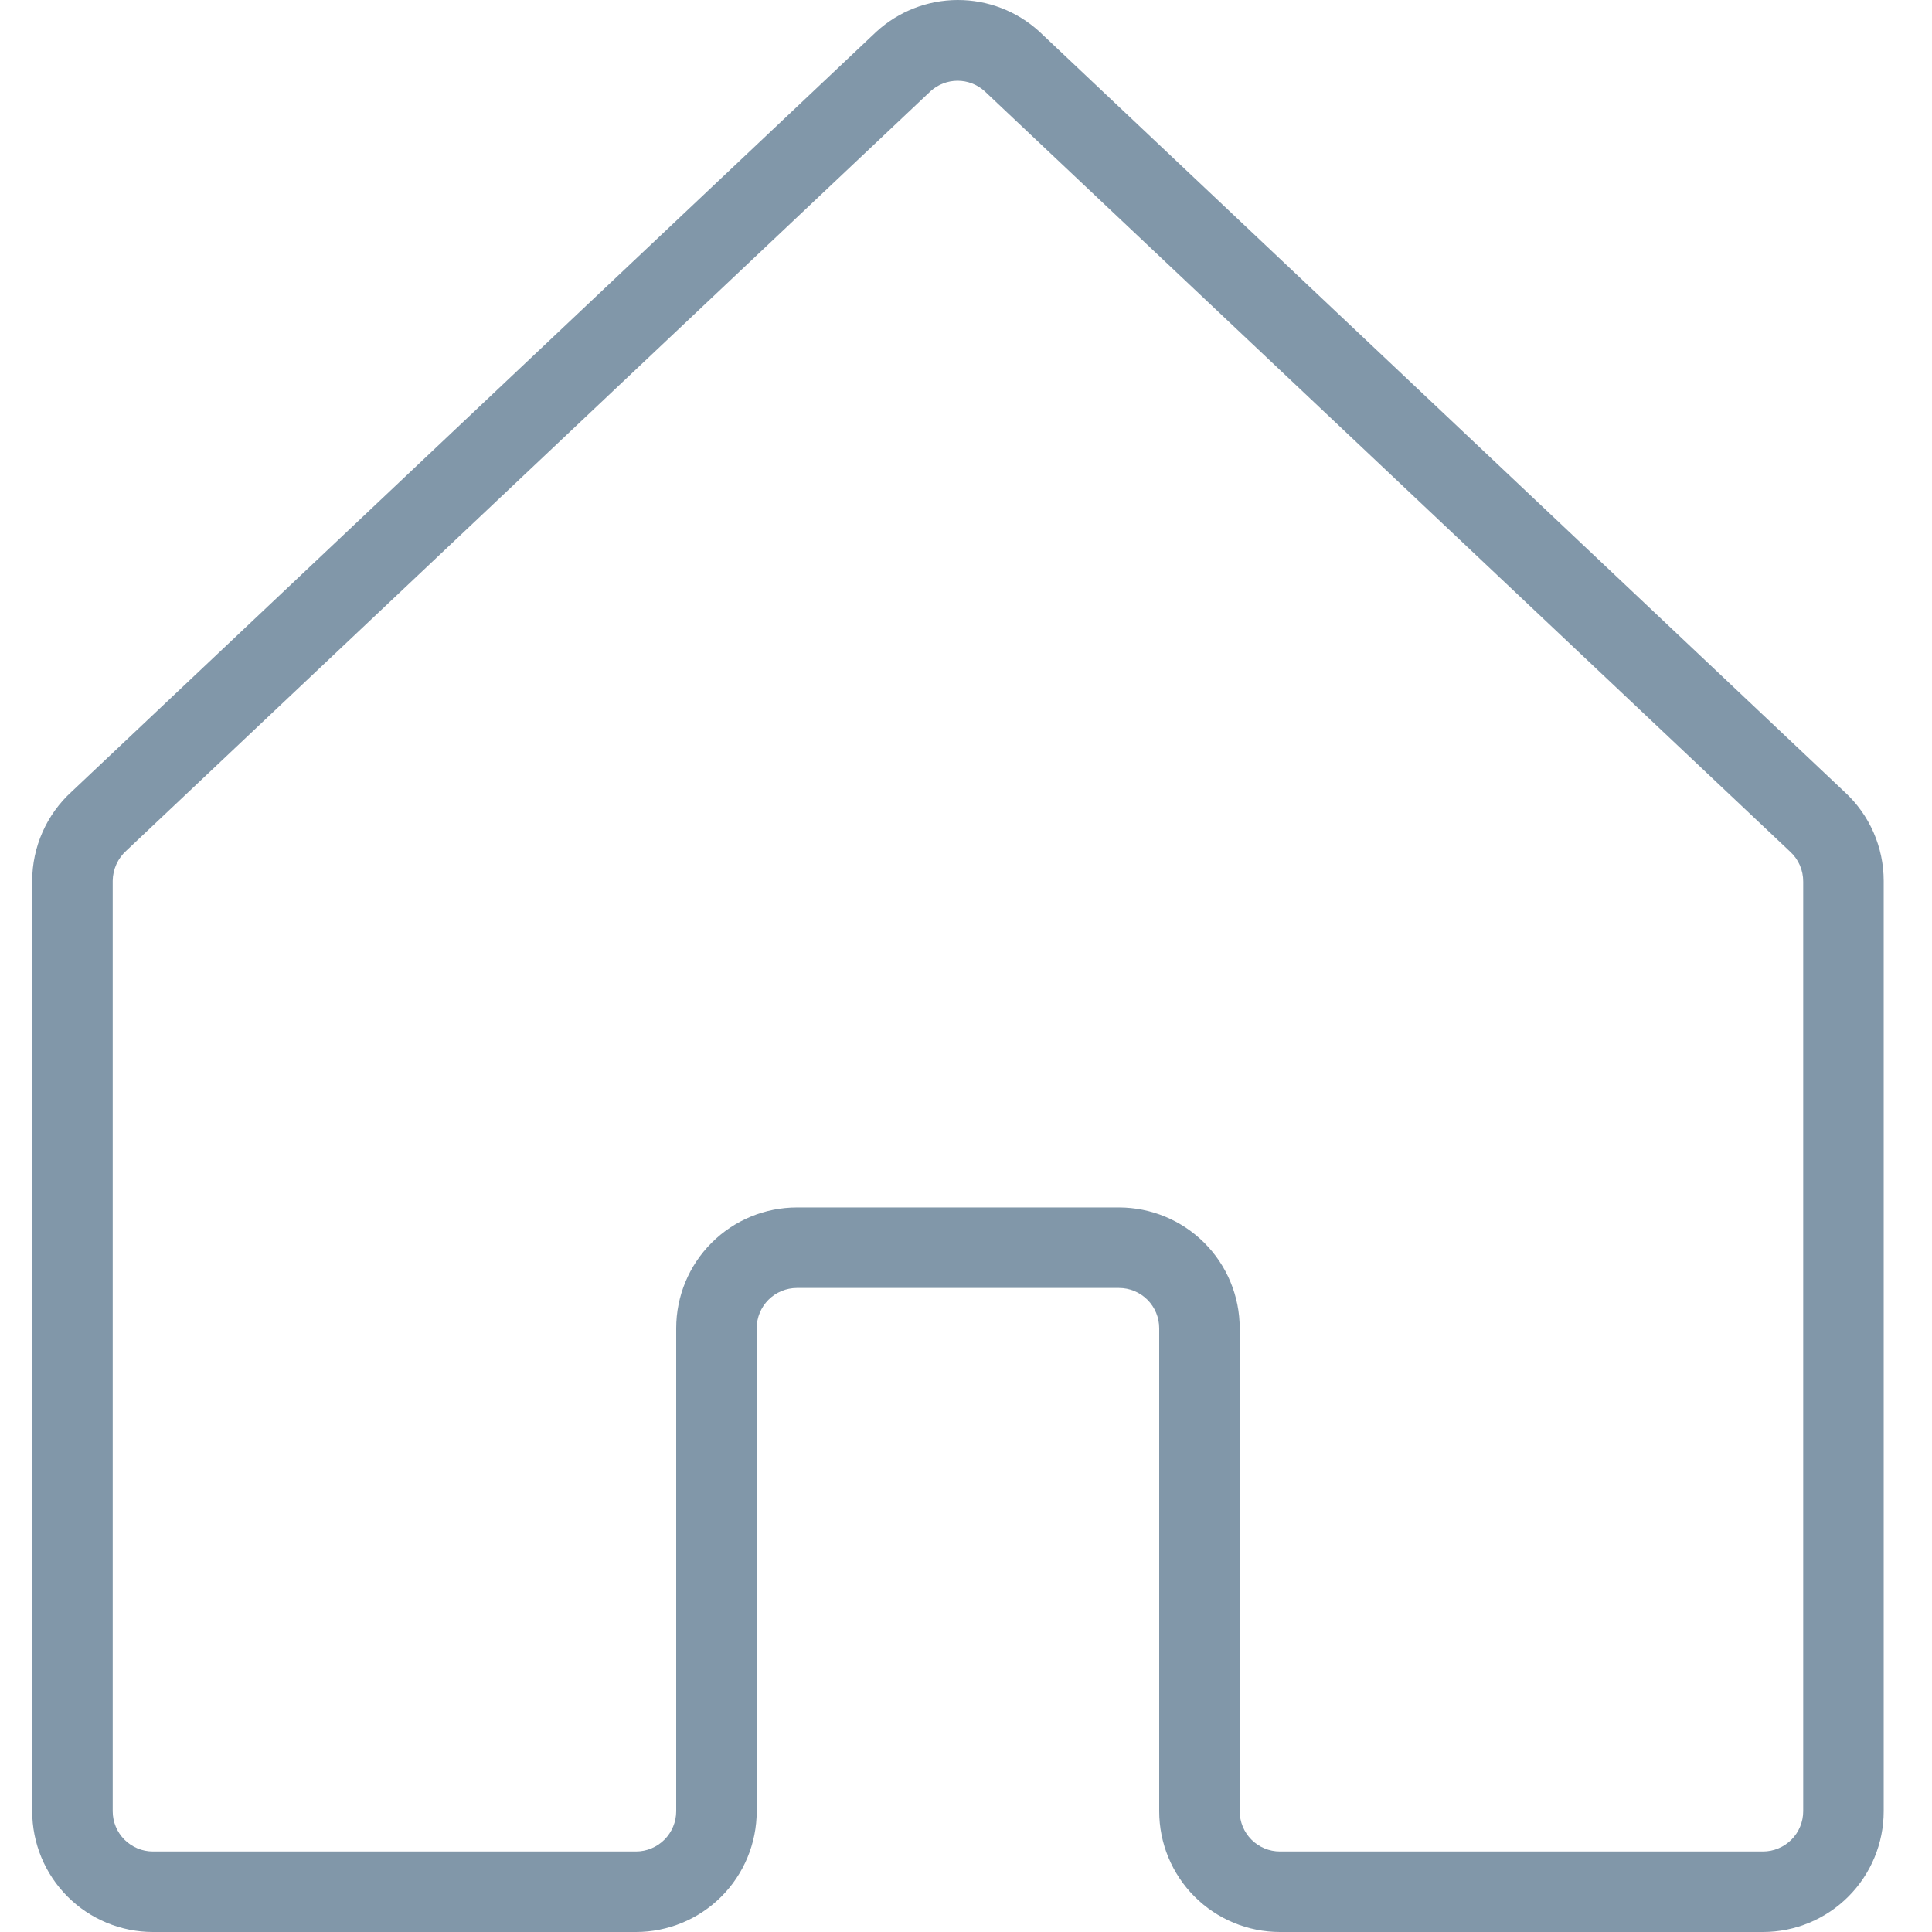 <svg width="120" height="120" viewBox="0 0 120 120" fill="none" xmlns="http://www.w3.org/2000/svg">
<path d="M114.581 49.197L64.544 1.951C63.157 0.69 61.349 -0.006 59.475 3.5764e-05C57.601 0.006 55.797 0.713 54.419 1.982L4.456 49.166C3.683 49.868 3.066 50.724 2.643 51.678C2.22 52.633 2.001 53.665 2 54.709V112.5C2 114.489 2.79 116.397 4.197 117.803C5.603 119.21 7.511 120 9.5 120H39.5C41.489 120 43.397 119.21 44.803 117.803C46.21 116.397 47 114.489 47 112.5V82.498C47 81.835 47.263 81.199 47.732 80.73C48.201 80.262 48.837 79.998 49.5 79.998H69.5C70.163 79.998 70.799 80.262 71.268 80.73C71.737 81.199 72 81.835 72 82.498V112.5C72 114.489 72.79 116.397 74.197 117.803C75.603 119.21 77.511 120 79.5 120H109.5C111.489 120 113.397 119.21 114.803 117.803C116.21 116.397 117 114.489 117 112.5V54.709C116.999 53.673 116.784 52.649 116.368 51.7C115.952 50.751 115.343 49.899 114.581 49.197ZM112 112.5C112 113.163 111.737 113.799 111.268 114.268C110.799 114.736 110.163 115 109.5 115H79.5C78.837 115 78.201 114.736 77.732 114.268C77.263 113.799 77 113.163 77 112.5V82.498C77 80.509 76.21 78.601 74.803 77.195C73.397 75.788 71.489 74.998 69.5 74.998H49.5C47.511 74.998 45.603 75.788 44.197 77.195C42.79 78.601 42 80.509 42 82.498V112.5C42 113.163 41.737 113.799 41.268 114.268C40.799 114.736 40.163 115 39.5 115H9.5C8.837 115 8.201 114.736 7.732 114.268C7.263 113.799 7 113.163 7 112.5V54.709C7.004 54.355 7.082 54.005 7.228 53.683C7.374 53.36 7.586 53.071 7.85 52.834L57.812 5.651C58.271 5.242 58.864 5.015 59.478 5.015C60.093 5.015 60.685 5.242 61.144 5.651L111.181 52.891C111.442 53.128 111.65 53.417 111.791 53.741C111.932 54.064 112.003 54.413 112 54.766V112.5Z" fill="#8197A9"/>
</svg>
